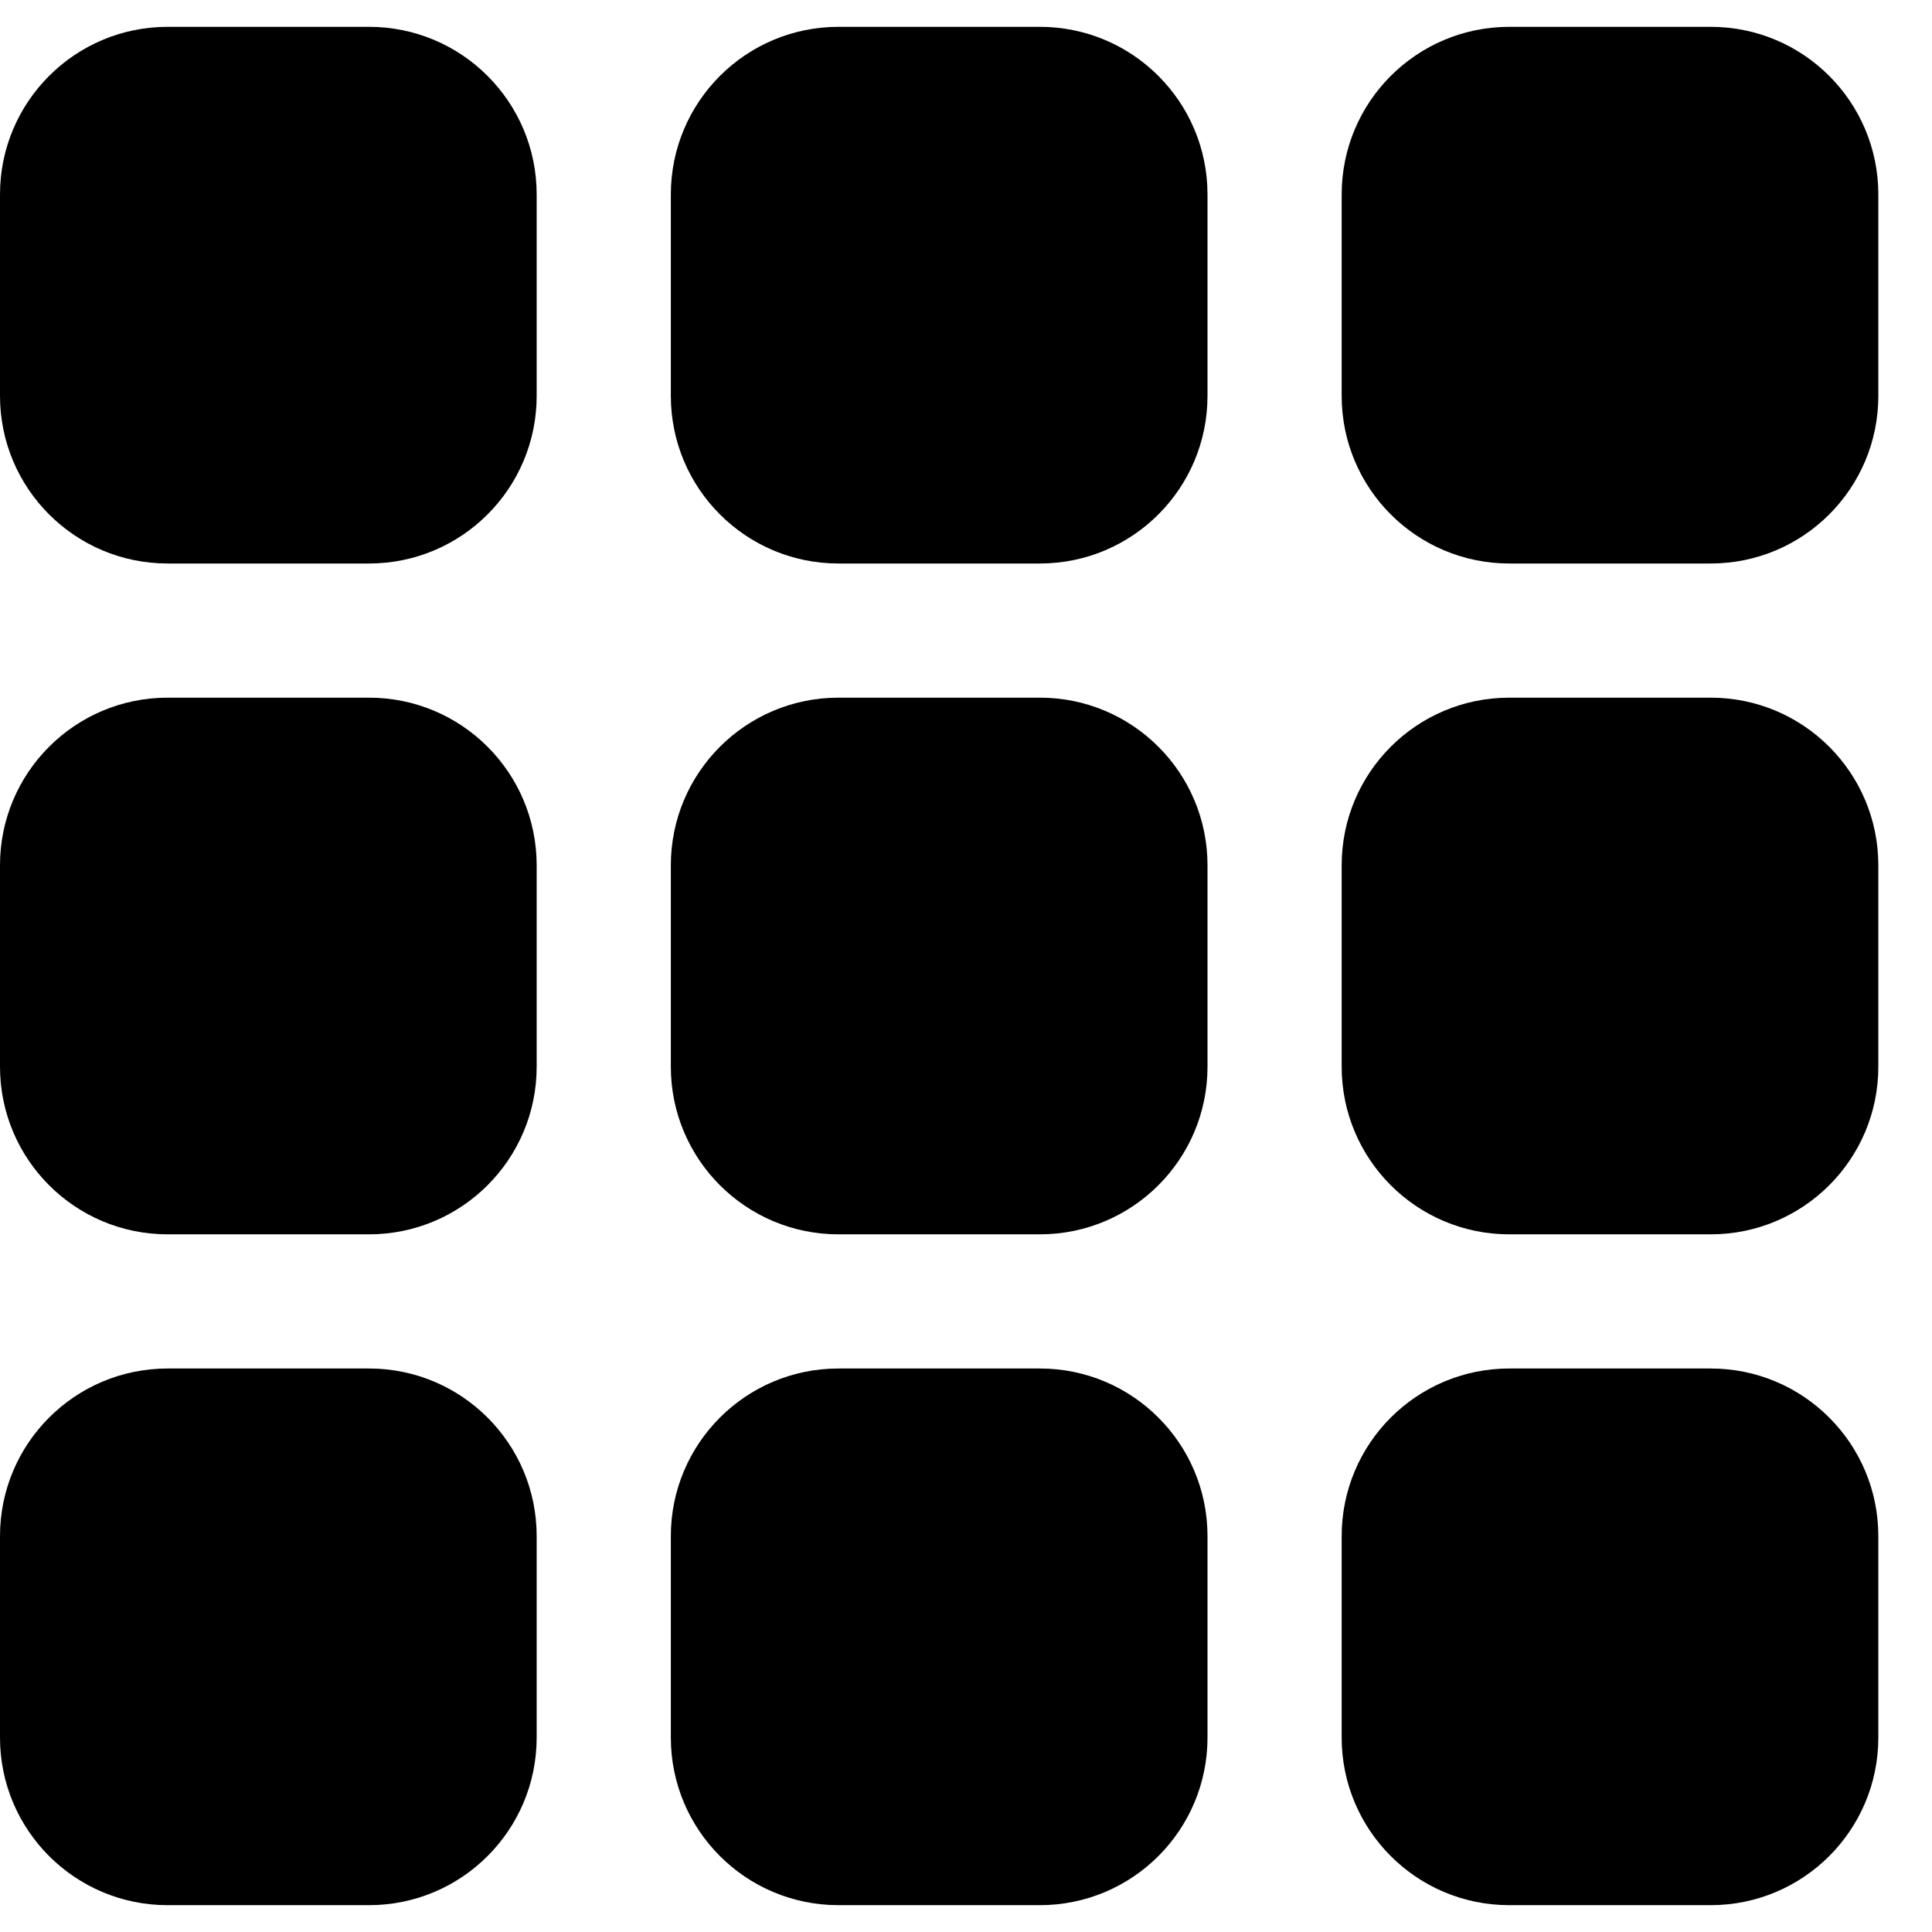 <svg width="18" height="18" viewBox="0 0 18 18" xmlns="http://www.w3.org/2000/svg">
<path d="M0 1.812C0 0.949 0.699 0.25 1.562 0.25H3.438C4.301 0.25 5 0.949 5 1.812V3.688C5 4.551 4.301 5.25 3.438 5.25H1.562C0.699 5.25 0 4.551 0 3.688V1.812ZM0 8.062C0 7.199 0.699 6.5 1.562 6.5H3.438C4.301 6.5 5 7.199 5 8.062V9.938C5 10.801 4.301 11.5 3.438 11.5H1.562C0.699 11.5 0 10.801 0 9.938V8.062ZM5 14.312V16.188C5 17.051 4.301 17.75 3.438 17.75H1.562C0.699 17.75 0 17.051 0 16.188V14.312C0 13.449 0.699 12.75 1.562 12.75H3.438C4.301 12.75 5 13.449 5 14.312ZM6.25 1.812C6.25 0.949 6.949 0.25 7.812 0.25H9.688C10.551 0.25 11.25 0.949 11.25 1.812V3.688C11.25 4.551 10.551 5.25 9.688 5.25H7.812C6.949 5.25 6.25 4.551 6.25 3.688V1.812ZM11.25 8.062V9.938C11.25 10.801 10.551 11.5 9.688 11.5H7.812C6.949 11.5 6.25 10.801 6.25 9.938V8.062C6.25 7.199 6.949 6.5 7.812 6.5H9.688C10.551 6.5 11.25 7.199 11.25 8.062ZM6.25 14.312C6.25 13.449 6.949 12.75 7.812 12.75H9.688C10.551 12.75 11.25 13.449 11.25 14.312V16.188C11.25 17.051 10.551 17.75 9.688 17.75H7.812C6.949 17.75 6.25 17.051 6.25 16.188V14.312ZM17.5 1.812V3.688C17.5 4.551 16.801 5.25 15.938 5.25H14.062C13.199 5.25 12.5 4.551 12.5 3.688V1.812C12.5 0.949 13.199 0.25 14.062 0.25H15.938C16.801 0.25 17.5 0.949 17.5 1.812ZM12.5 8.062C12.5 7.199 13.199 6.5 14.062 6.5H15.938C16.801 6.5 17.5 7.199 17.5 8.062V9.938C17.5 10.801 16.801 11.5 15.938 11.5H14.062C13.199 11.5 12.5 10.801 12.5 9.938V8.062ZM17.5 14.312V16.188C17.5 17.051 16.801 17.75 15.938 17.75H14.062C13.199 17.75 12.5 17.051 12.5 16.188V14.312C12.5 13.449 13.199 12.75 14.062 12.75H15.938C16.801 12.75 17.5 13.449 17.5 14.312Z"/>
</svg>
